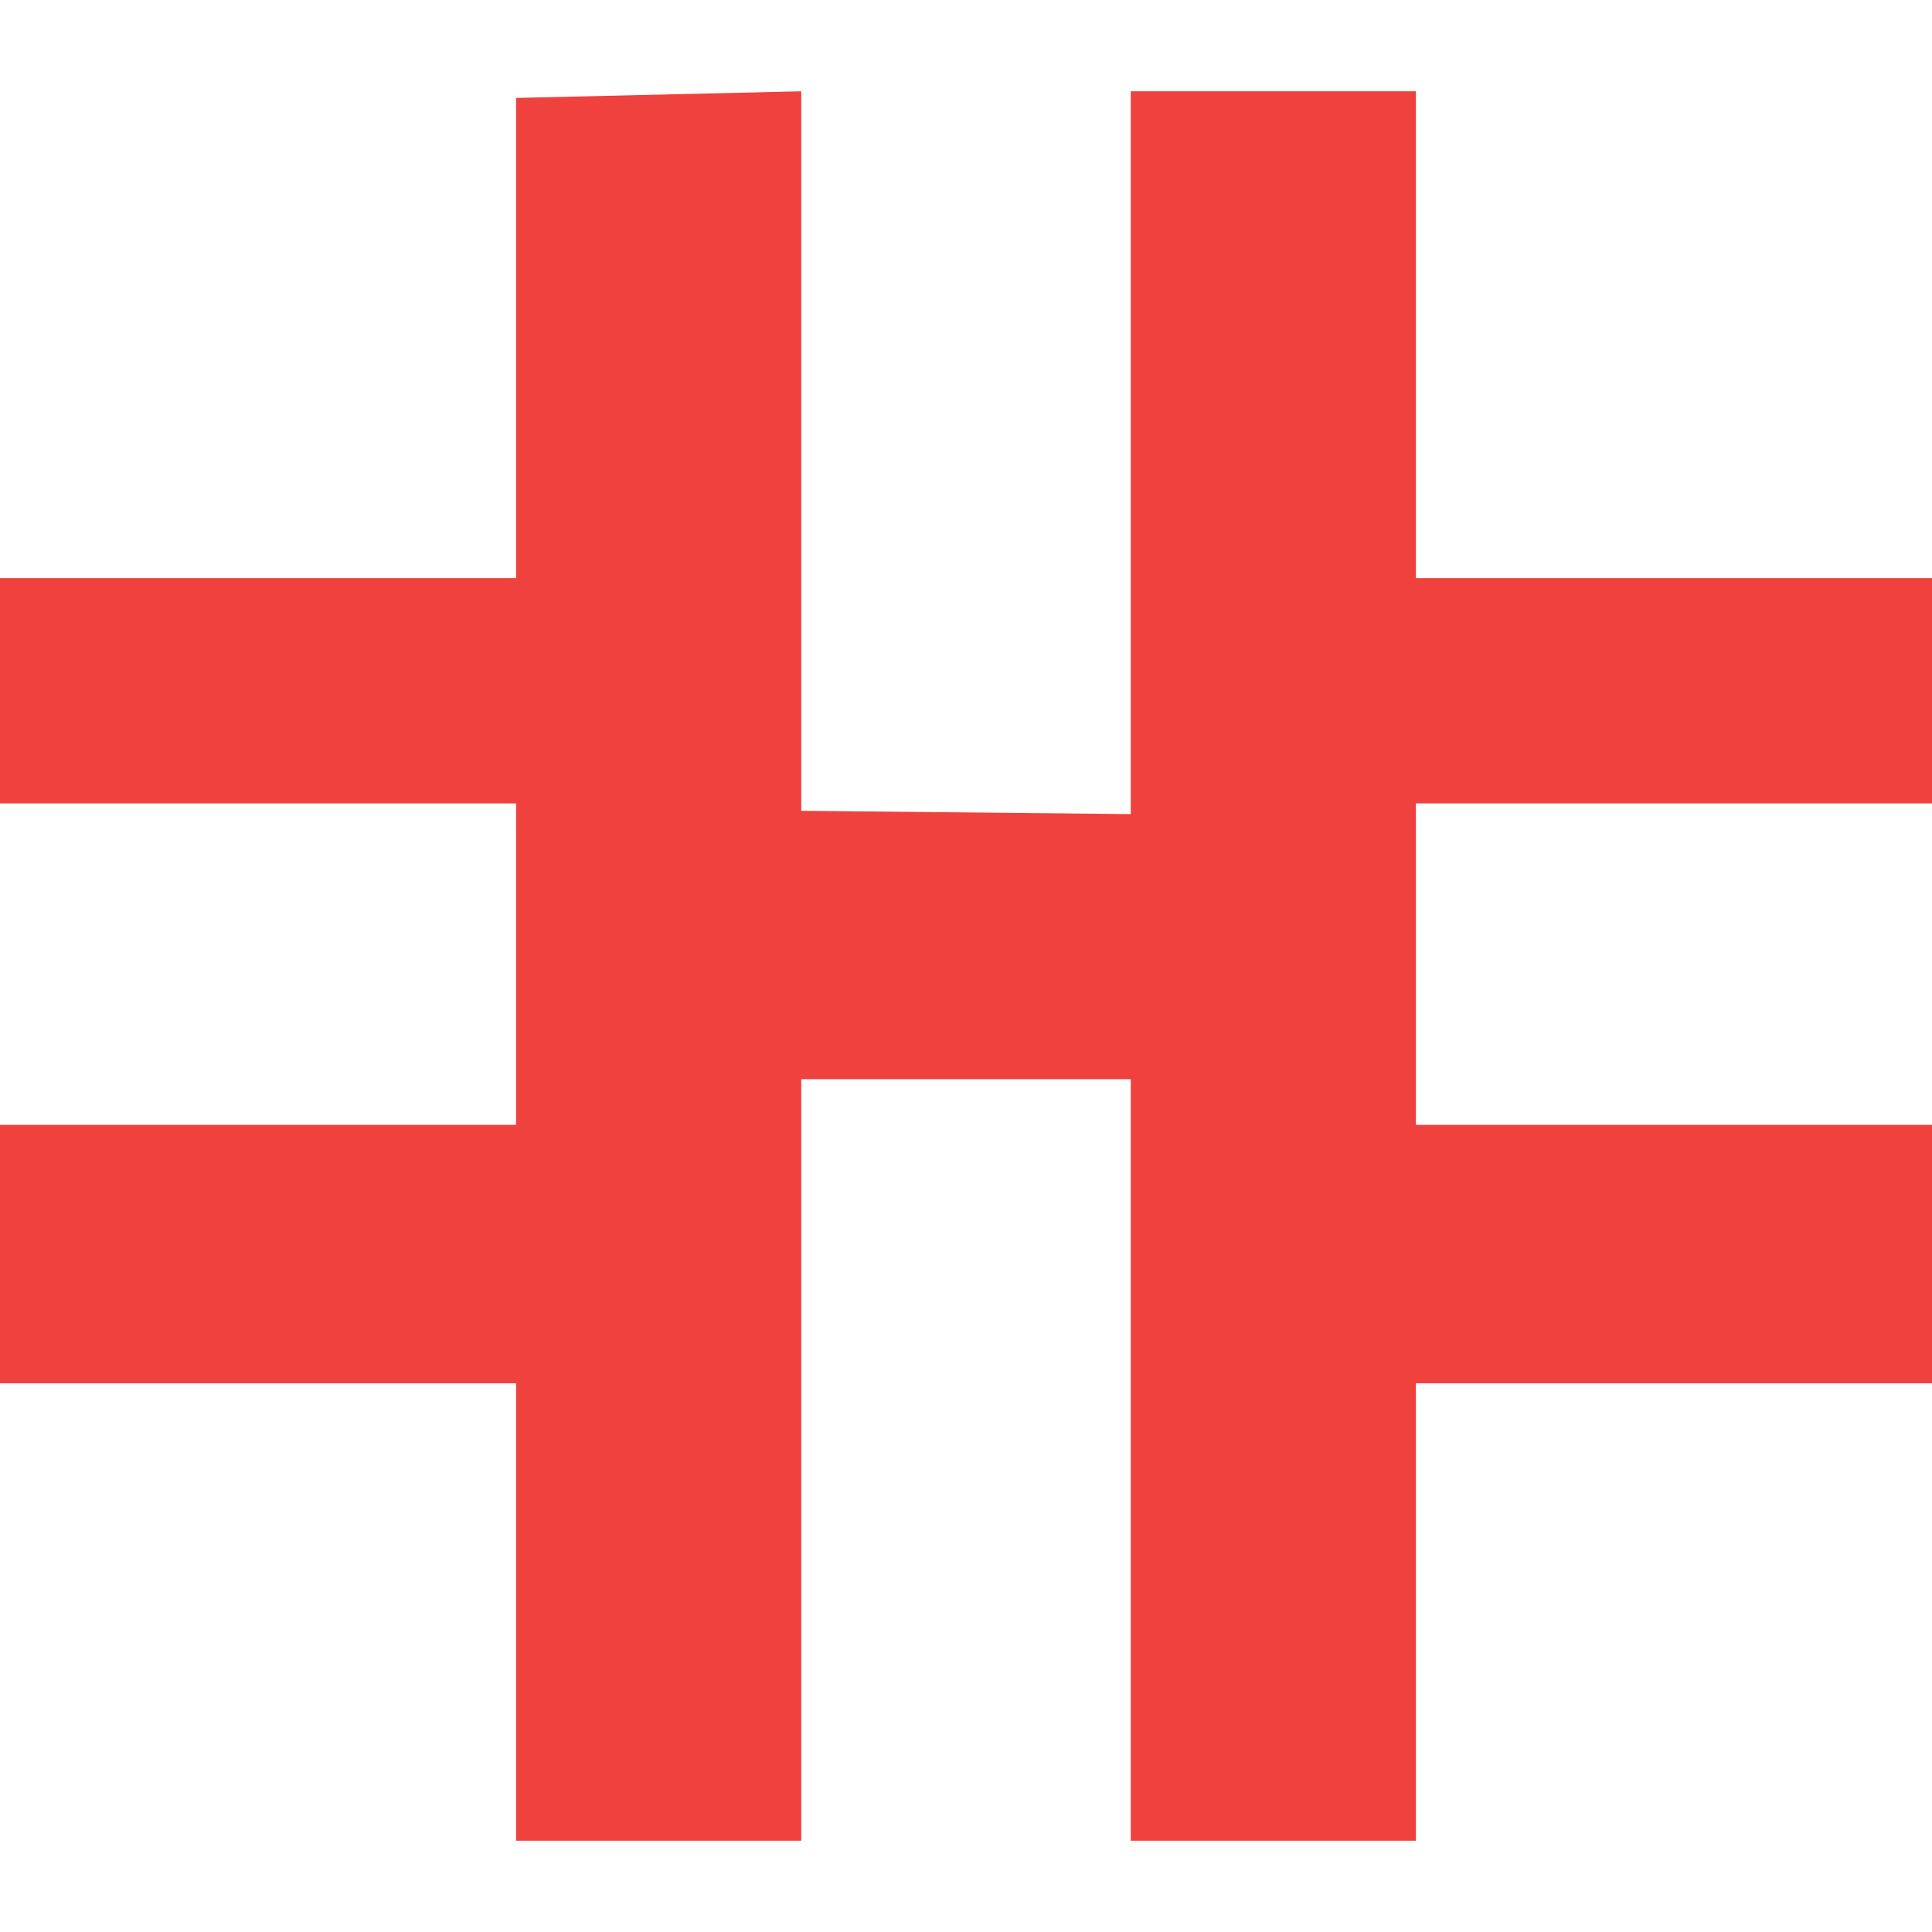 <svg width="40" height="40" viewBox="0 0 582 527" fill="none" xmlns="http://www.w3.org/2000/svg">
<path d="M0 214.515V146.661H155.47V2L241.368 0V216.746L340.632 217.746V0H426.53V146.661H582V214.515H426.53V311.354H582V389.208H426.53V527H340.632V297.6H241.368V527H155.47V389.208H0V311.354H155.47V214.515H0Z" fill="#EF413D"/>
</svg>
